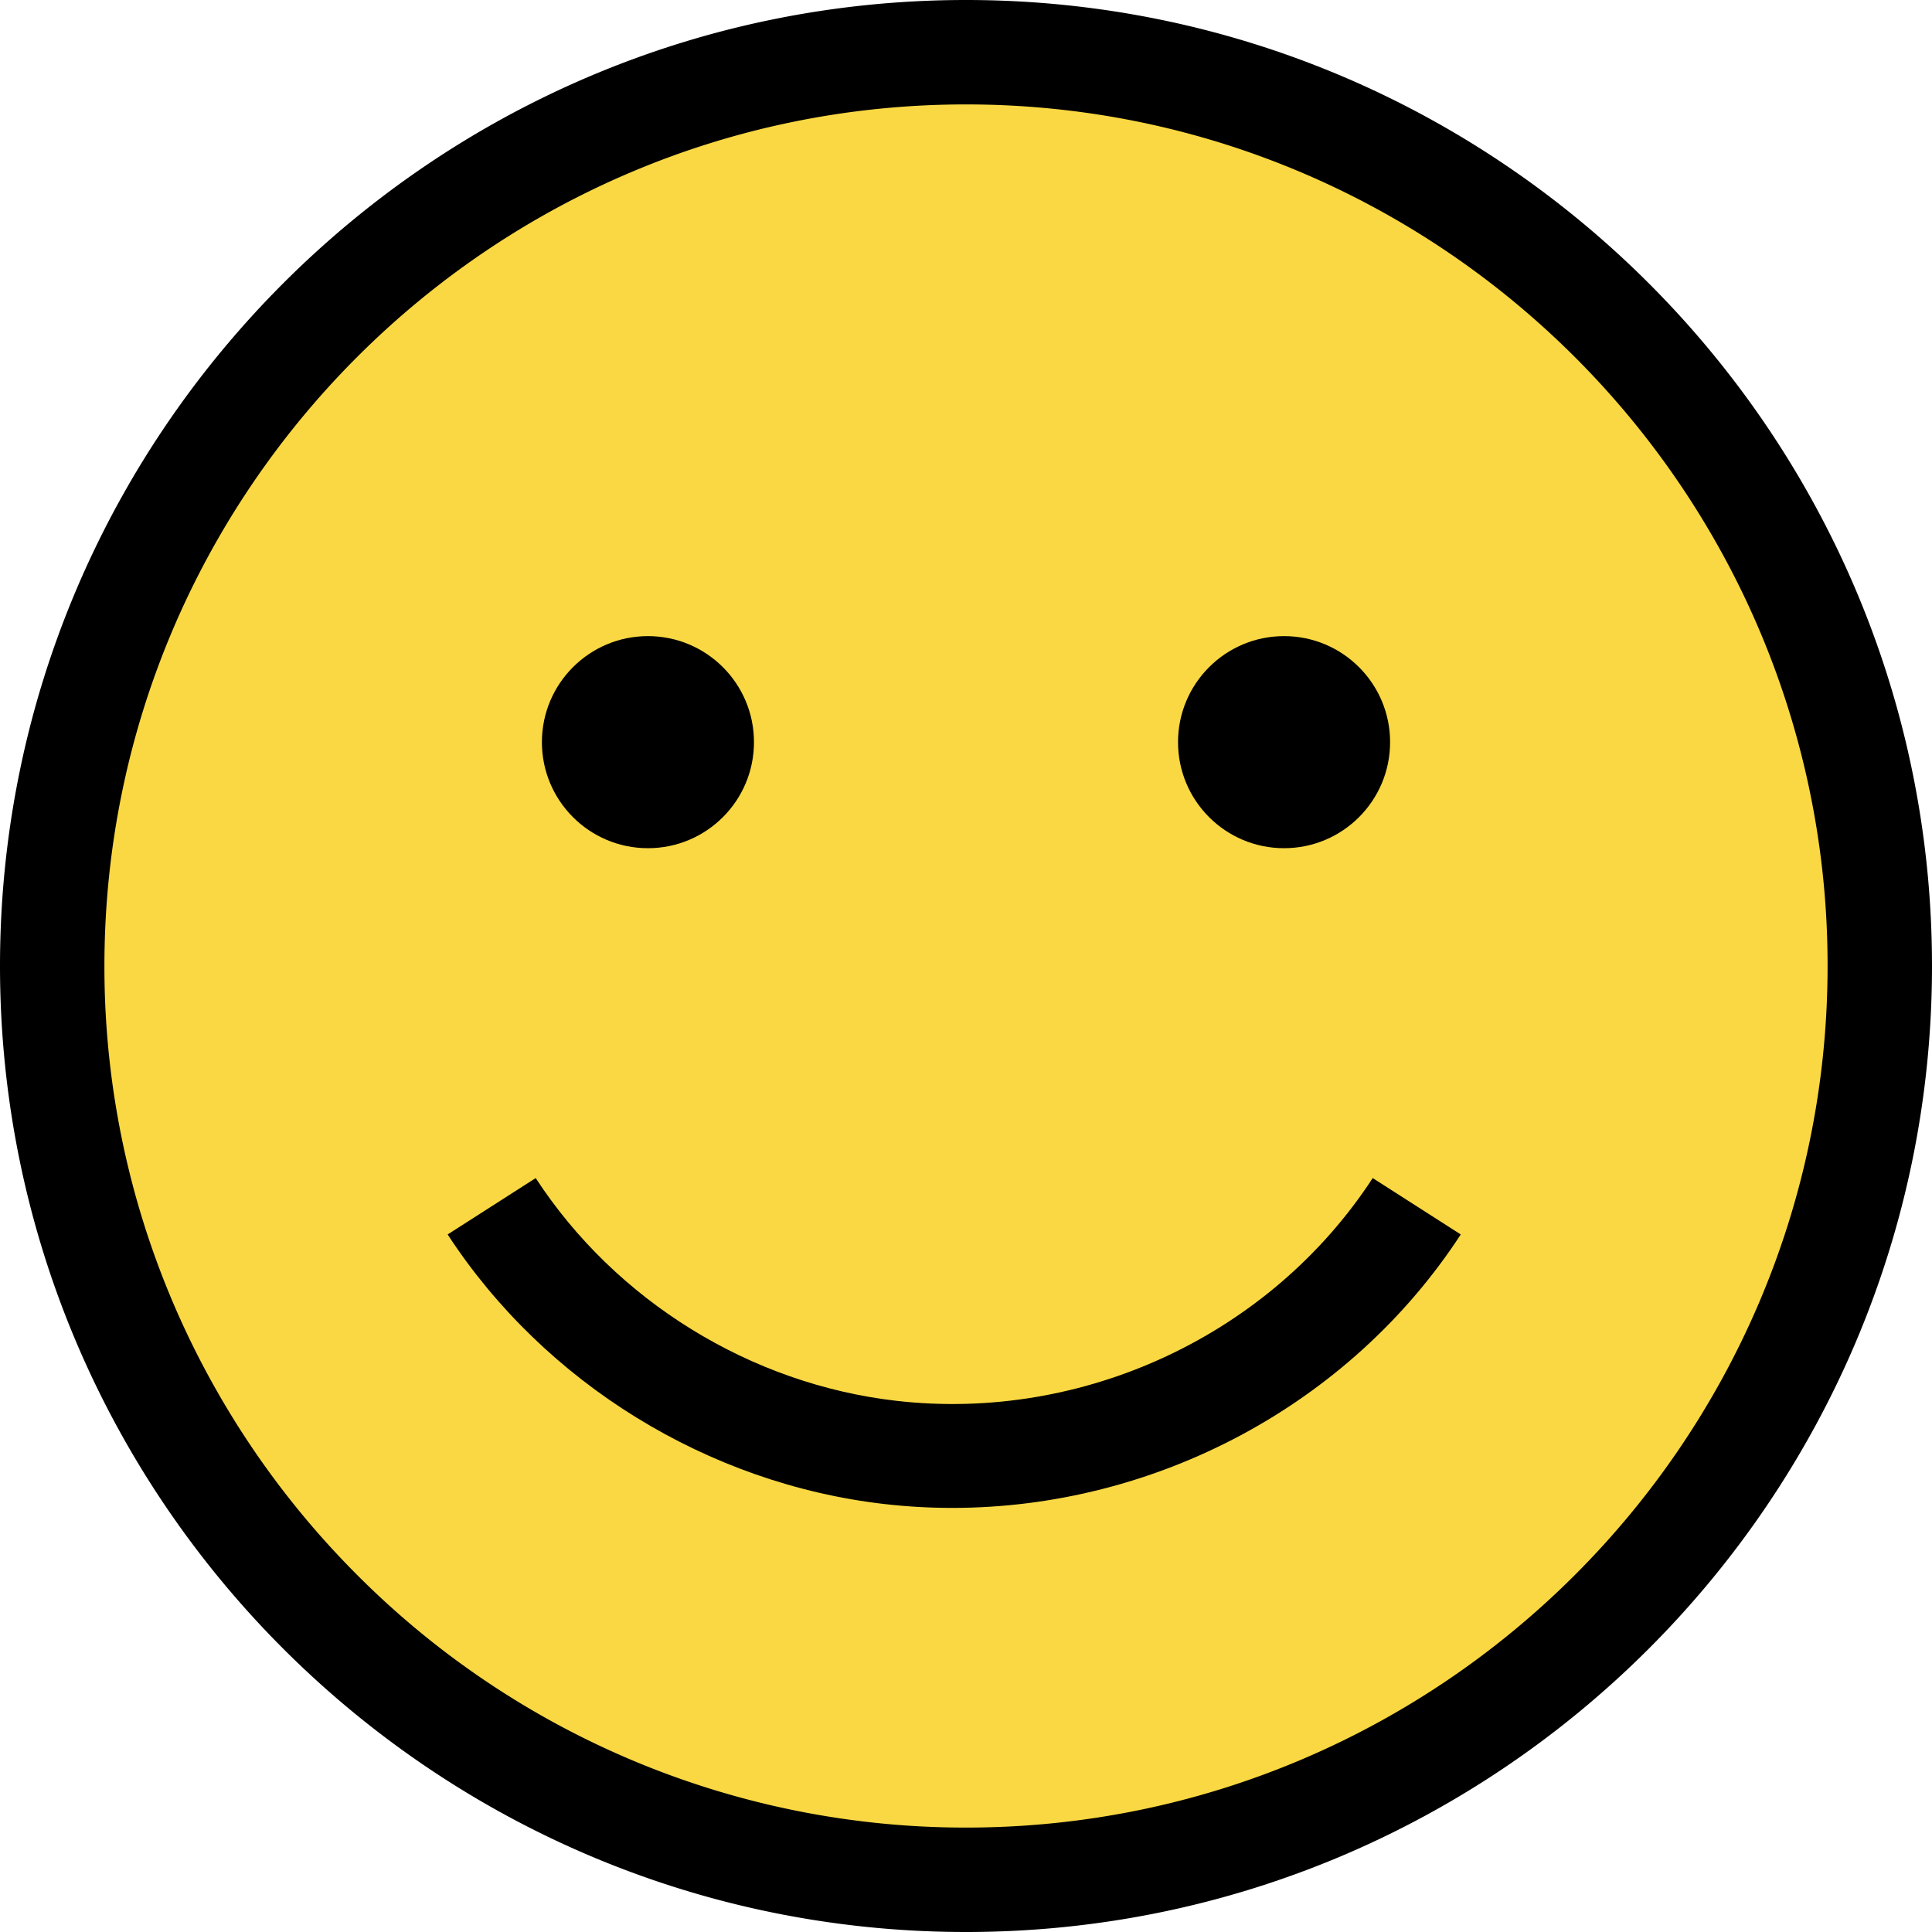 <svg xmlns="http://www.w3.org/2000/svg" width="43" height="43" viewBox="0 0 43 43">
    <g fill="none" fill-rule="evenodd">
        <circle cx="21.762" cy="21.762" r="19.665" fill="#FAD843" fill-rule="nonzero"/>
        <path fill="#000" fill-rule="nonzero" d="M21.5 0C9.645 0 0 9.645 0 21.5S9.645 43 21.5 43 43 33.355 43 21.5 33.355 0 21.5 0zm0 40.676A19.115 19.115 0 0 1 7.986 35.09a19.28 19.28 0 0 1-3.476-4.71A19.056 19.056 0 0 1 2.324 21.5c0-10.573 8.603-19.176 19.176-19.176 5.015 0 9.586 1.937 13.007 5.1a19.277 19.277 0 0 1 4.294 5.81 19.06 19.06 0 0 1 1.875 8.266c0 10.573-8.603 19.176-19.176 19.176z"/>
        <circle cx="14.421" cy="16.518" r="2.36" fill="#000"/>
        <circle cx="28.579" cy="16.518" r="2.36" fill="#000"/>
        <path fill="#000" d="M21.197 33.561c4.513 0 8.839-2.288 11.315-6.086l-1.96-1.255c-2.274 3.488-6.434 5.434-10.599 4.958-3.246-.371-6.248-2.225-8.03-4.958l-1.96 1.255c2.157 3.308 5.792 5.55 9.723 6 .504.058 1.008.086 1.51.086z"/>
    </g>
</svg>

